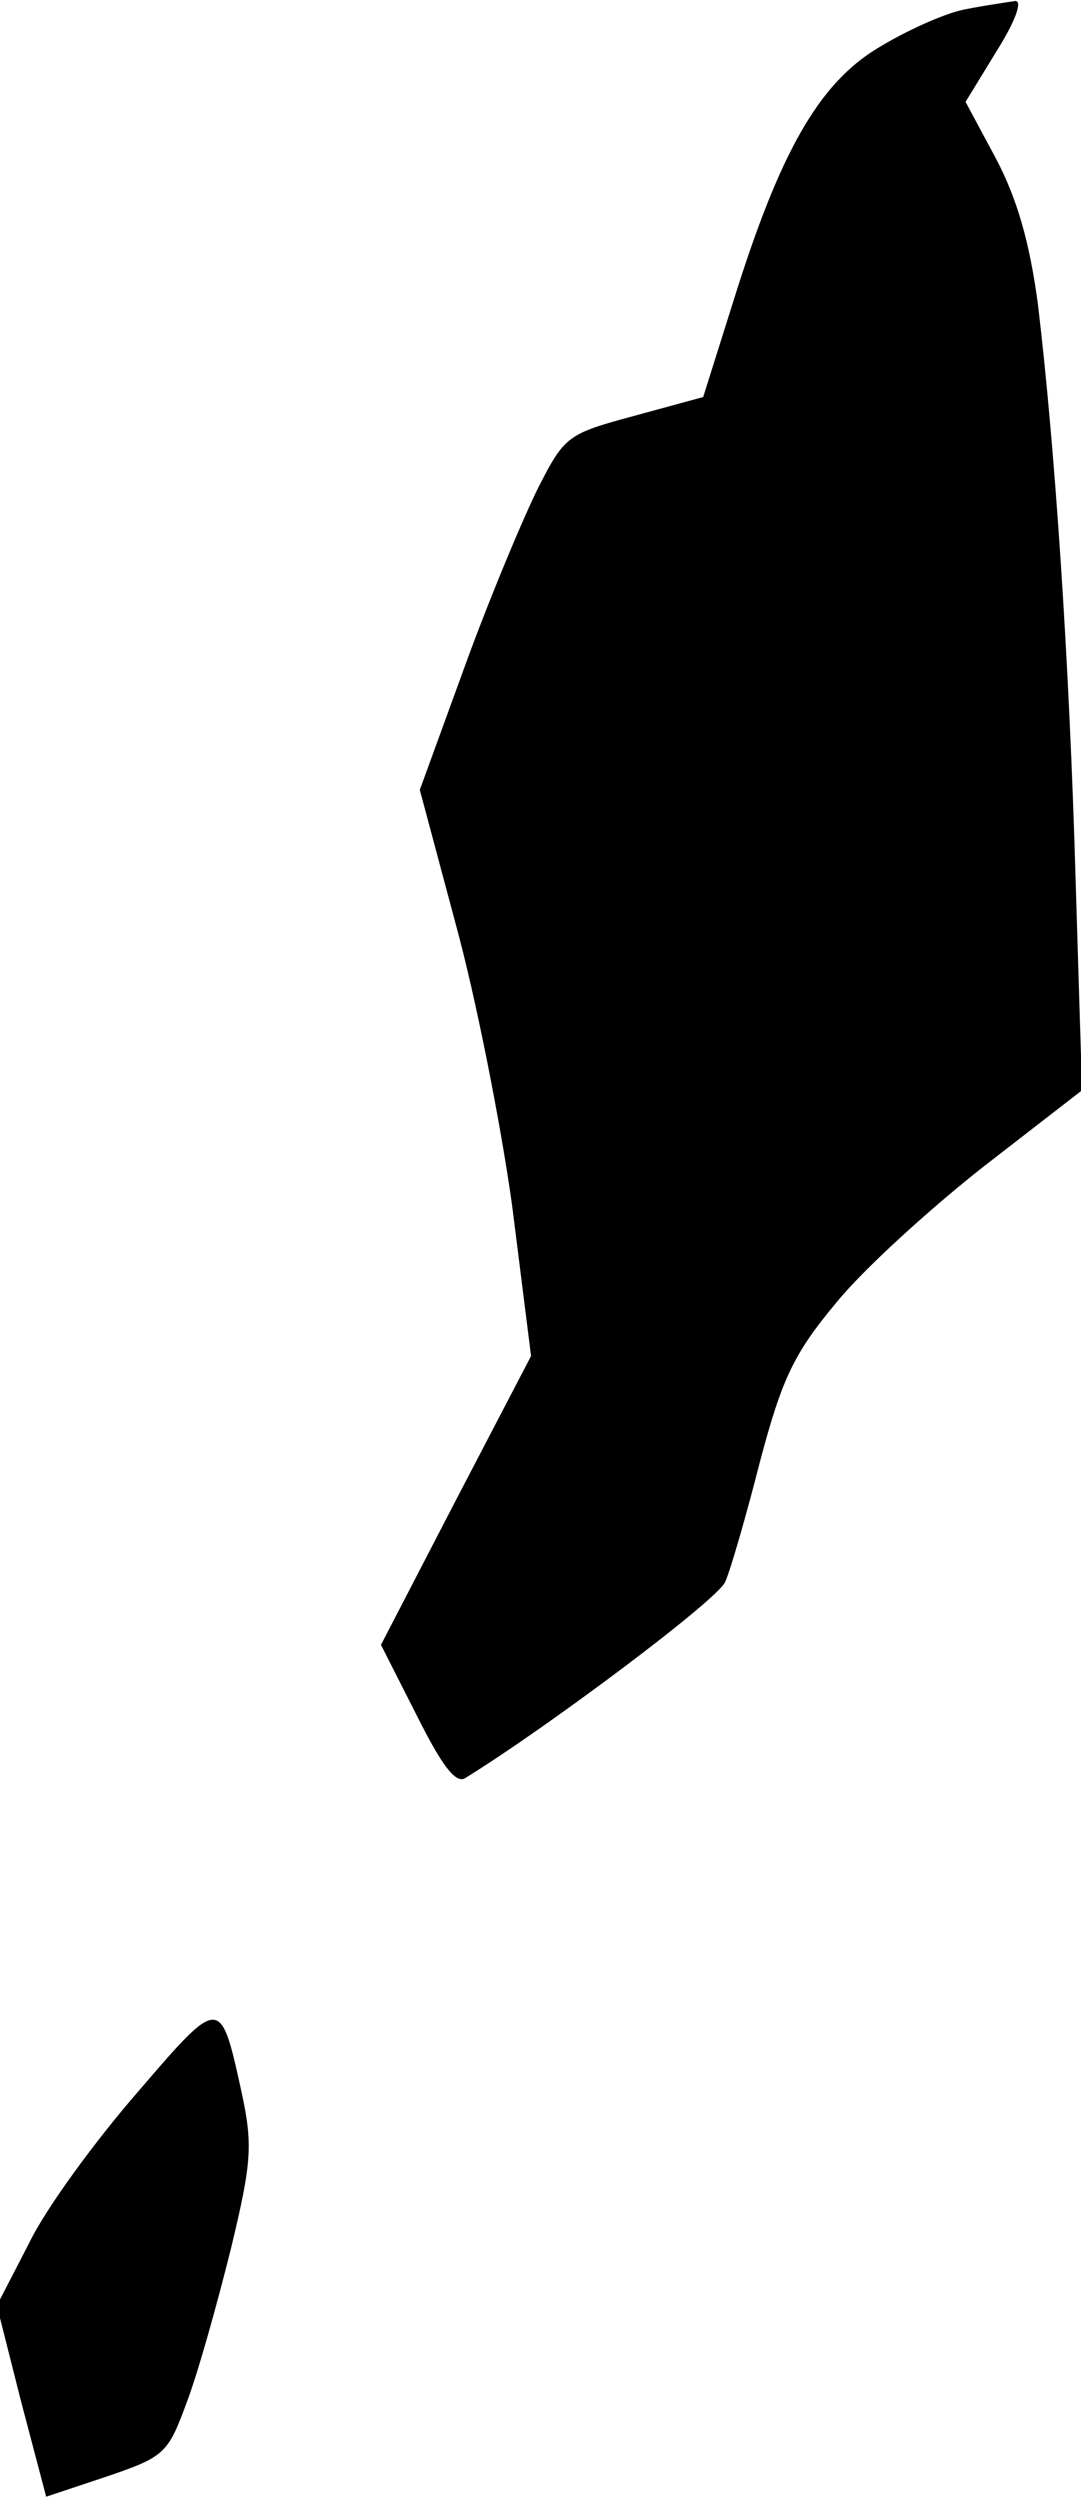 <?xml version="1.0" standalone="no"?>
<!DOCTYPE svg PUBLIC "-//W3C//DTD SVG 20010904//EN"
 "http://www.w3.org/TR/2001/REC-SVG-20010904/DTD/svg10.dtd">
<svg version="1.0" xmlns="http://www.w3.org/2000/svg"
 width="103pt" height="238pt" viewBox="0 0 103 238"
 preserveAspectRatio="xMidYMid meet">
<g transform="translate(0,238) scale(0.1,-0.1)"
fill="#000000" stroke="none">
<path fill="#000000" stroke="none" d="M919 2371 c-20 -4 -57 -21 -83 -37 -56
-34 -93 -99 -137 -240 l-29 -92 -66 -18 c-63 -17 -66 -19 -91 -68 -14 -28 -46
-104 -70 -170 l-43 -118 34 -127 c19 -69 43 -190 54 -269 l18 -143 -72 -138
-71 -137 34 -67 c24 -48 37 -65 46 -60 78 48 241 170 248 187 5 11 20 63 33
114 21 79 32 103 73 152 26 32 90 90 141 130 l93 72 -6 196 c-6 214 -20 418
-36 552 -8 60 -20 101 -40 139 l-29 54 30 49 c17 27 25 48 17 47 -6 -1 -28 -4
-48 -8z"/>
<path fill="#000000" stroke="none" d="M131 388 c-40 -46 -87 -110 -103 -143
l-31 -60 23 -91 24 -91 57 19 c56 19 59 22 77 71 11 29 29 94 42 146 20 83 21
99 10 150 -20 91 -20 91 -99 -1z"/>
</g>
</svg>
